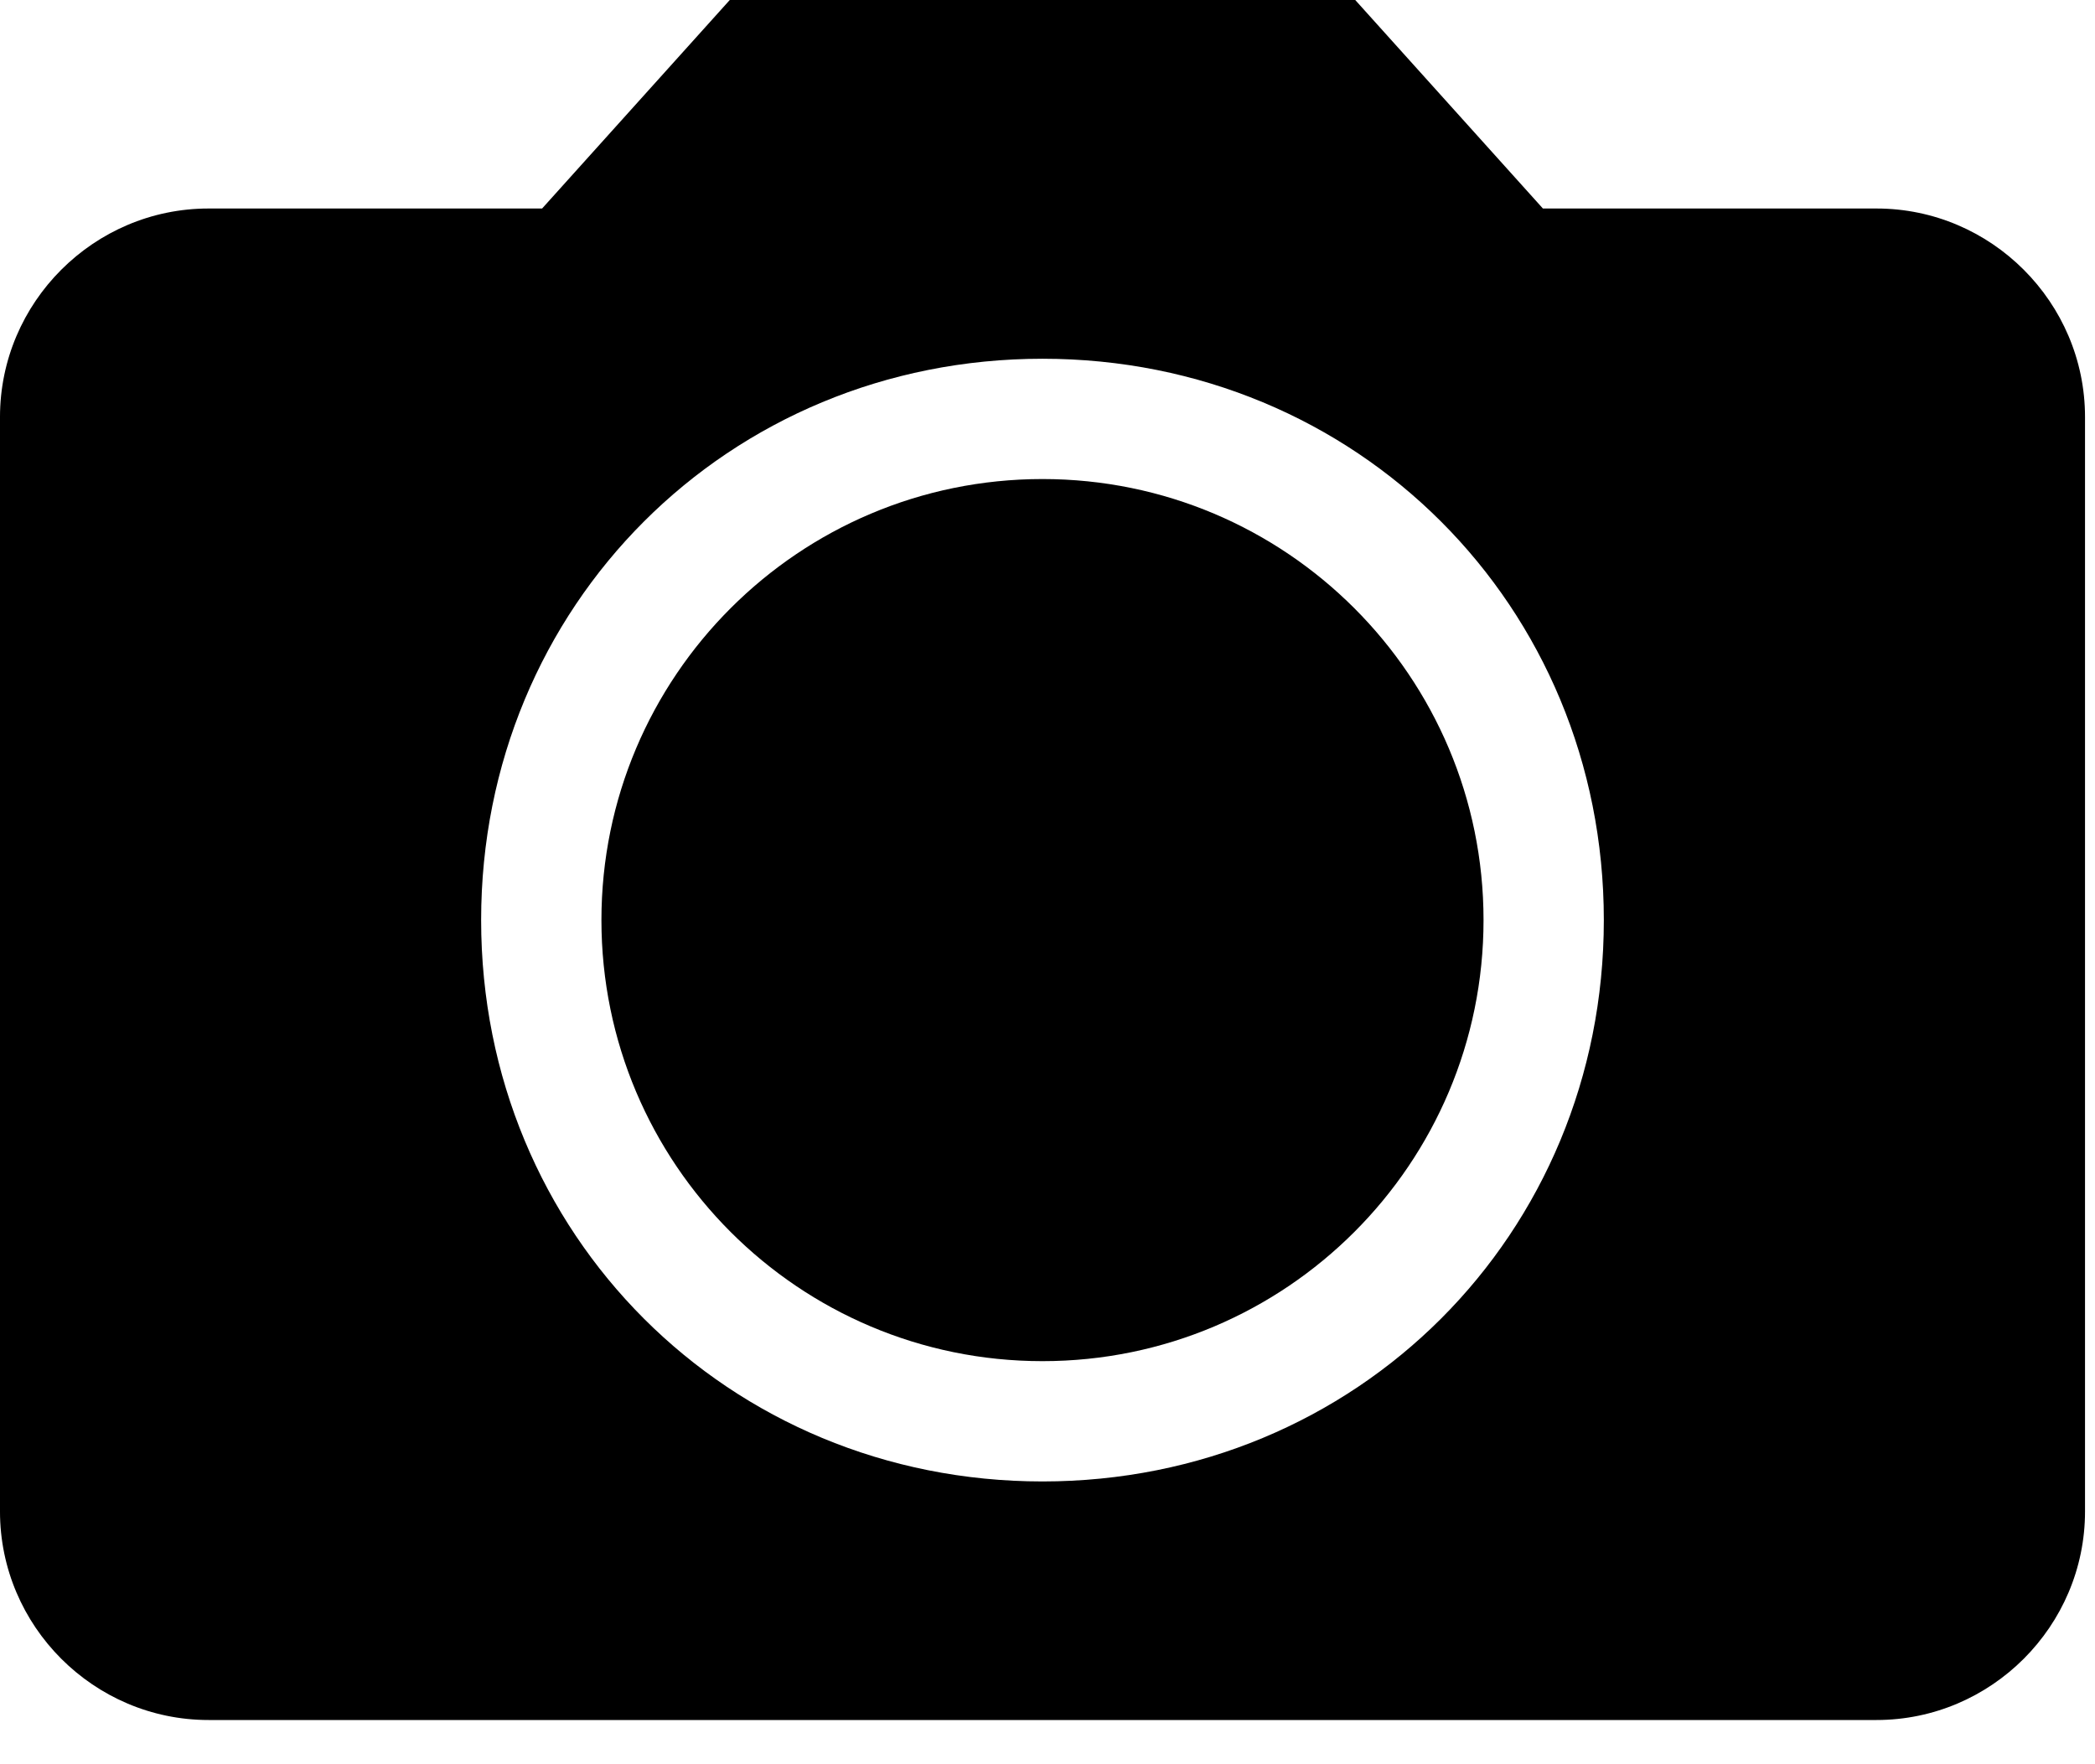 <!-- Generated by IcoMoon.io -->
<svg version="1.1" xmlns="http://www.w3.org/2000/svg" width="38" height="32" viewBox="0 0 38 32">
<title>camera</title>
<path d="M26.909 16.689c0 4.418-3.582 8-8 8s-8-3.582-8-8c0-4.418 3.582-8 8-8s8 3.582 8 8z"></path>
<path d="M9.833 3.782h-6.051c-2.080 0-3.782 1.702-3.782 3.782v19.852c0 2.080 1.702 3.782 3.782 3.782h30.255c2.080 0 3.782-1.702 3.782-3.782v-19.852c0-2.080-1.702-3.782-3.782-3.782h-6.051l-3.404-3.782h-11.345l-3.404 3.782zM8.727 16.689c0-5.702 4.48-10.182 10.182-10.182s10.182 4.48 10.182 10.182-4.48 10.182-10.182 10.182-10.182-4.48-10.182-10.182z"></path>
</svg>
